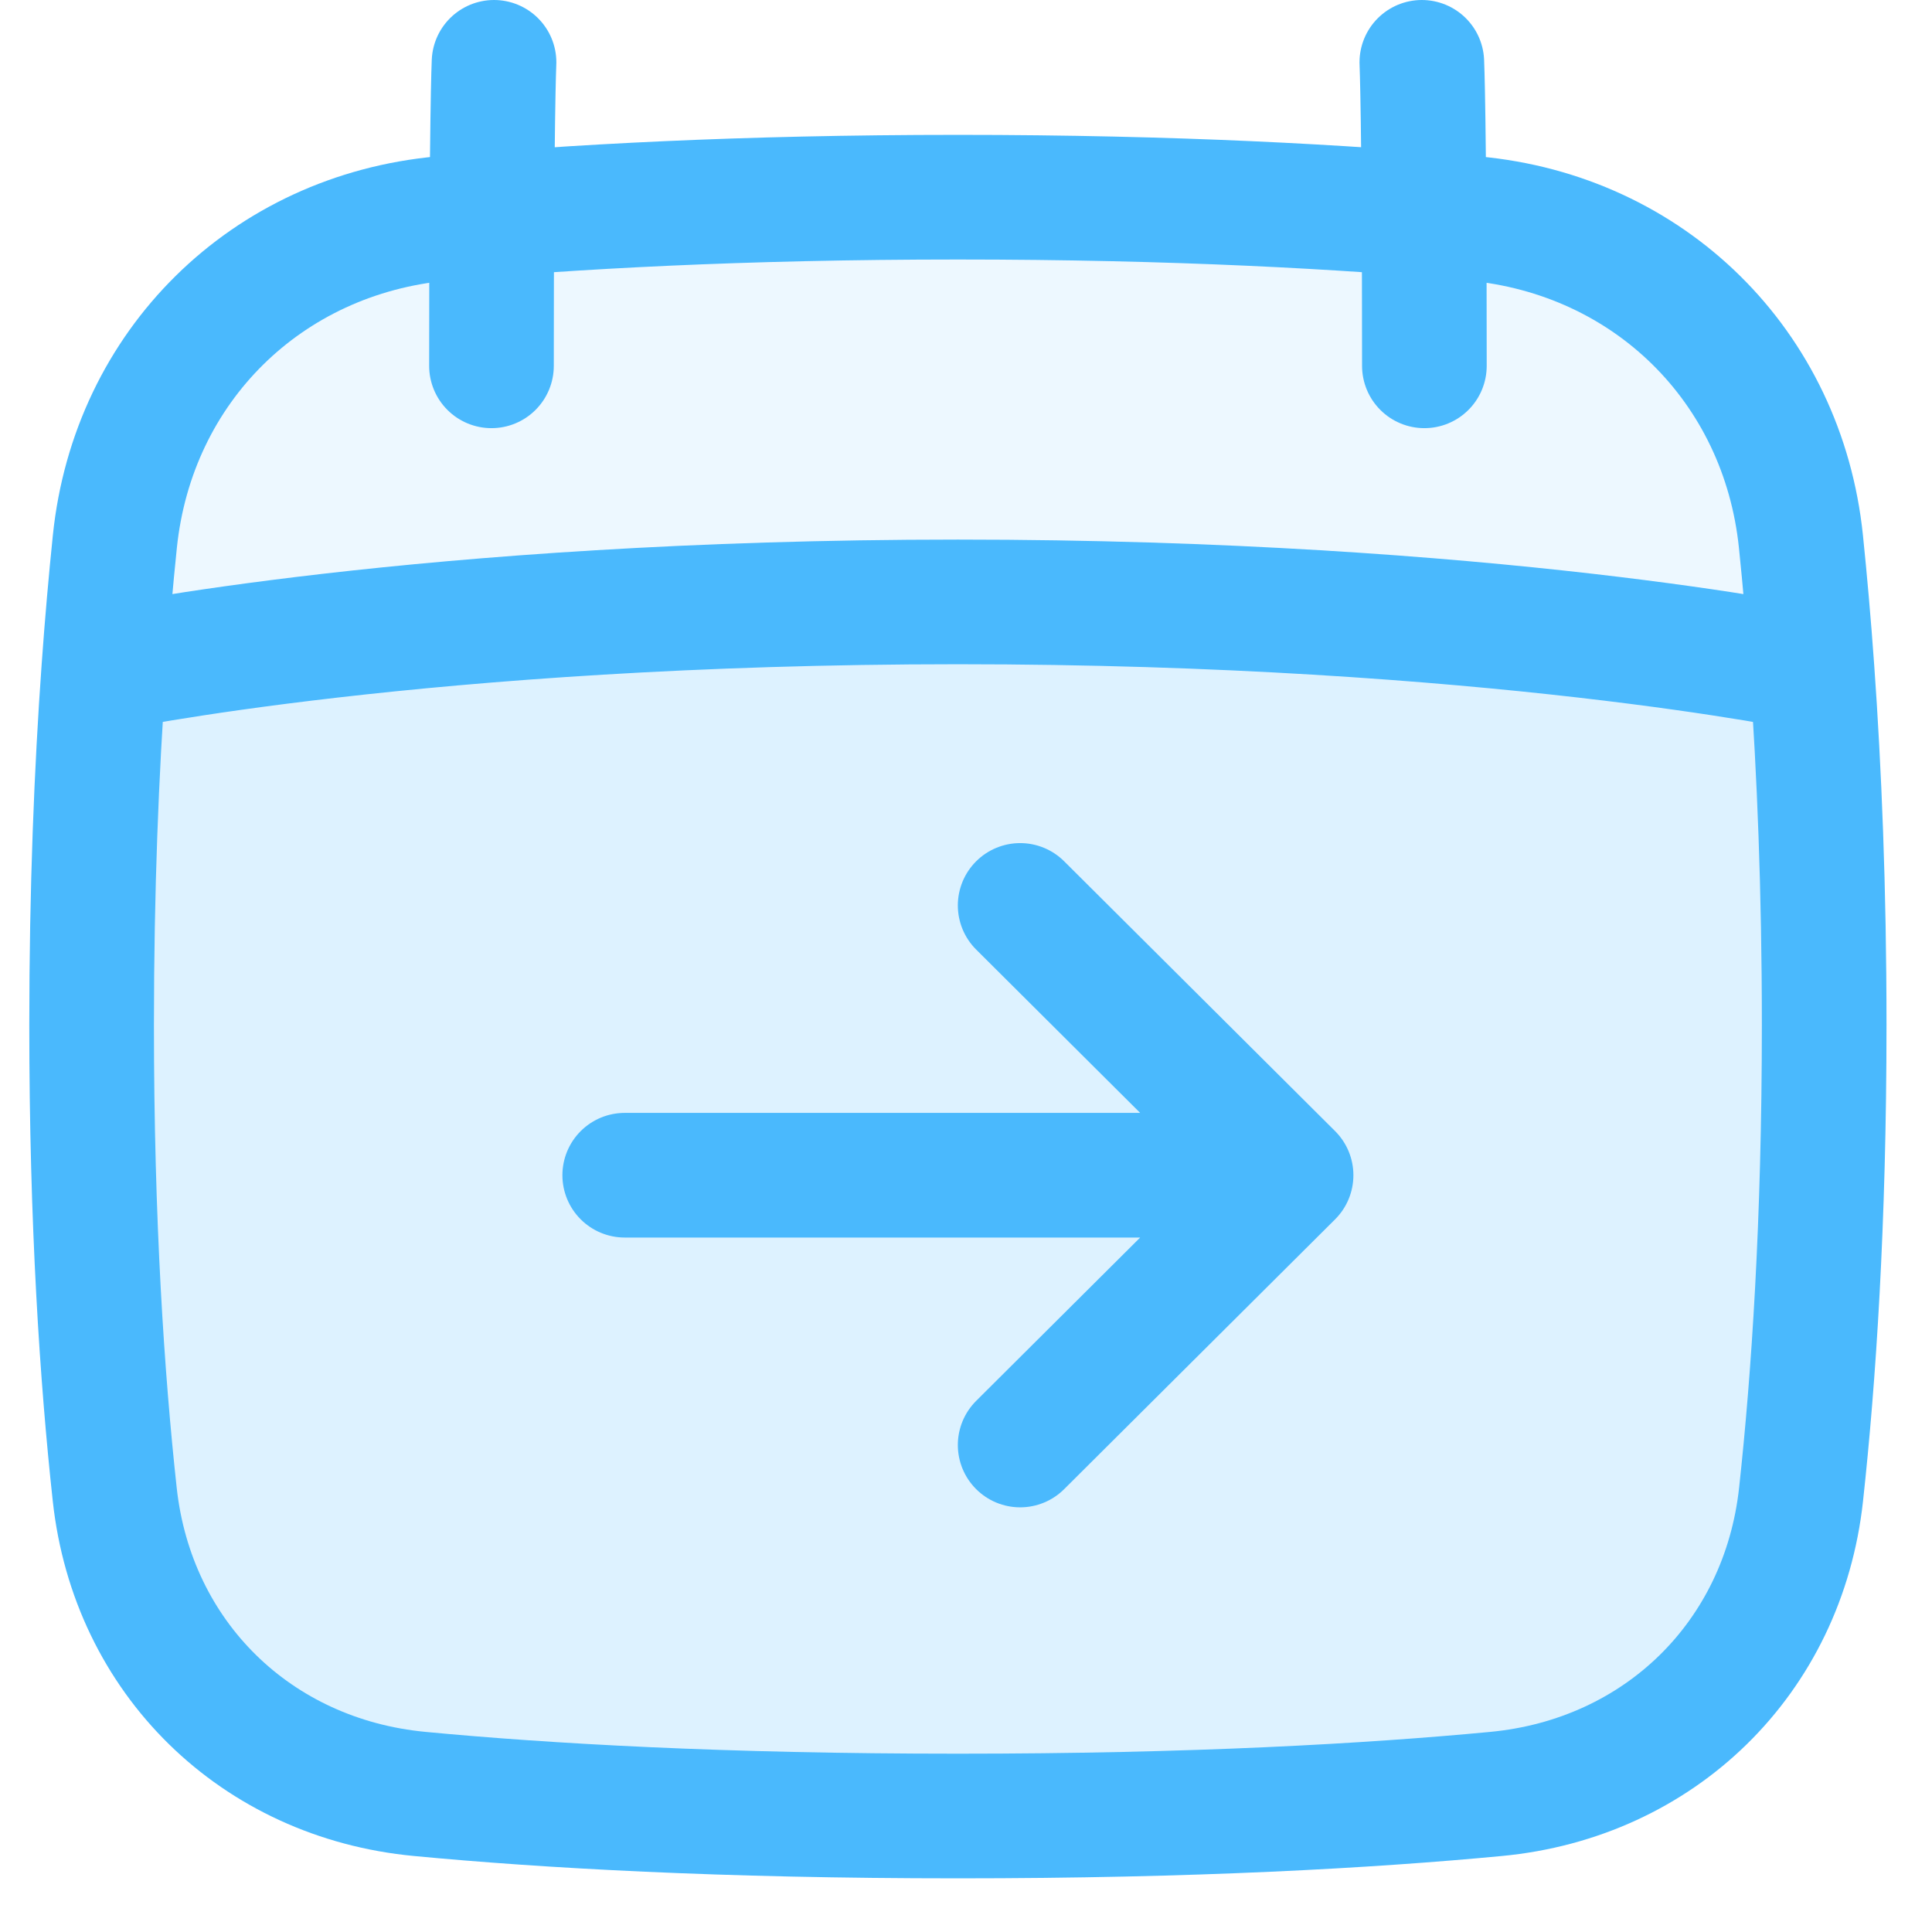 <svg width="31" height="31" viewBox="0 0 31 31" fill="none" xmlns="http://www.w3.org/2000/svg"><path d="M27.825 26.065C28.45 24.361 29.27 21.15 29.27 16.037C29.27 14.499 29.003 10.74 29.003 10.74C29.003 10.74 24.191 9.658 15.37 9.658C6.549 9.658 1.47 10.74 1.47 10.74L1.47 16.037C1.47 21.251 2.323 24.458 2.952 26.113C3.315 27.071 4.066 27.791 5.049 28.08C6.646 28.548 9.769 29.139 15.37 29.139C20.822 29.139 23.926 28.605 25.56 28.164C26.628 27.876 27.445 27.104 27.825 26.065Z" fill="#4AB9FD" fill-opacity="0.1"></path><path d="M29.27 16.447C29.27 19.619 29.102 22.118 28.899 23.979C28.613 26.602 26.63 28.537 24.003 28.785C21.978 28.977 19.149 29.139 15.37 29.139C11.591 29.139 8.762 28.977 6.737 28.785C4.11 28.537 2.127 26.602 1.841 23.979C1.638 22.118 1.47 19.619 1.47 16.447C1.47 14.266 1.549 12.36 1.665 10.74C1.718 9.995 1.779 9.311 1.843 8.689C2.134 5.874 4.278 3.763 7.095 3.506C9.136 3.319 11.881 3.164 15.37 3.164C18.859 3.164 21.604 3.319 23.645 3.506C26.462 3.763 28.606 5.874 28.897 8.689C28.961 9.311 29.022 9.995 29.075 10.74C29.191 12.36 29.27 14.266 29.27 16.447Z" fill="#4AB9FD" fill-opacity="0.1"></path><path d="M29.075 10.74C29.022 9.995 28.961 9.311 28.897 8.689C28.606 5.874 26.462 3.763 23.645 3.506C21.604 3.319 18.859 3.164 15.37 3.164C11.881 3.164 9.136 3.319 7.095 3.506C4.278 3.763 2.134 5.874 1.843 8.689C1.779 9.311 1.718 9.995 1.665 10.74M29.075 10.74C29.191 12.36 29.27 14.266 29.27 16.447C29.27 19.619 29.102 22.118 28.899 23.979C28.613 26.602 26.63 28.537 24.003 28.785C21.978 28.977 19.149 29.139 15.37 29.139C11.591 29.139 8.762 28.977 6.737 28.785C4.11 28.537 2.127 26.602 1.841 23.979C1.638 22.118 1.47 19.619 1.47 16.447C1.47 14.266 1.549 12.36 1.665 10.74M29.075 10.74C29.075 10.74 23.93 9.658 15.37 9.658C6.81 9.658 1.665 10.74 1.665 10.74" stroke="#4AB9FD" stroke-width="2" stroke-linecap="round" stroke-linejoin="round"></path><path d="M7.927 1C7.927 1 7.886 1.857 7.886 5.87M22.814 1C22.814 1 22.855 1.857 22.855 5.87" stroke="#4AB9FD" stroke-width="2" stroke-linecap="round" stroke-linejoin="round"></path><path d="M20.716 18.857L10.024 18.857M20.716 18.857L16.369 23.186M20.716 18.857L16.369 14.528" stroke="#4AB9FD" stroke-width="2" stroke-linecap="round" stroke-linejoin="round"></path></svg>